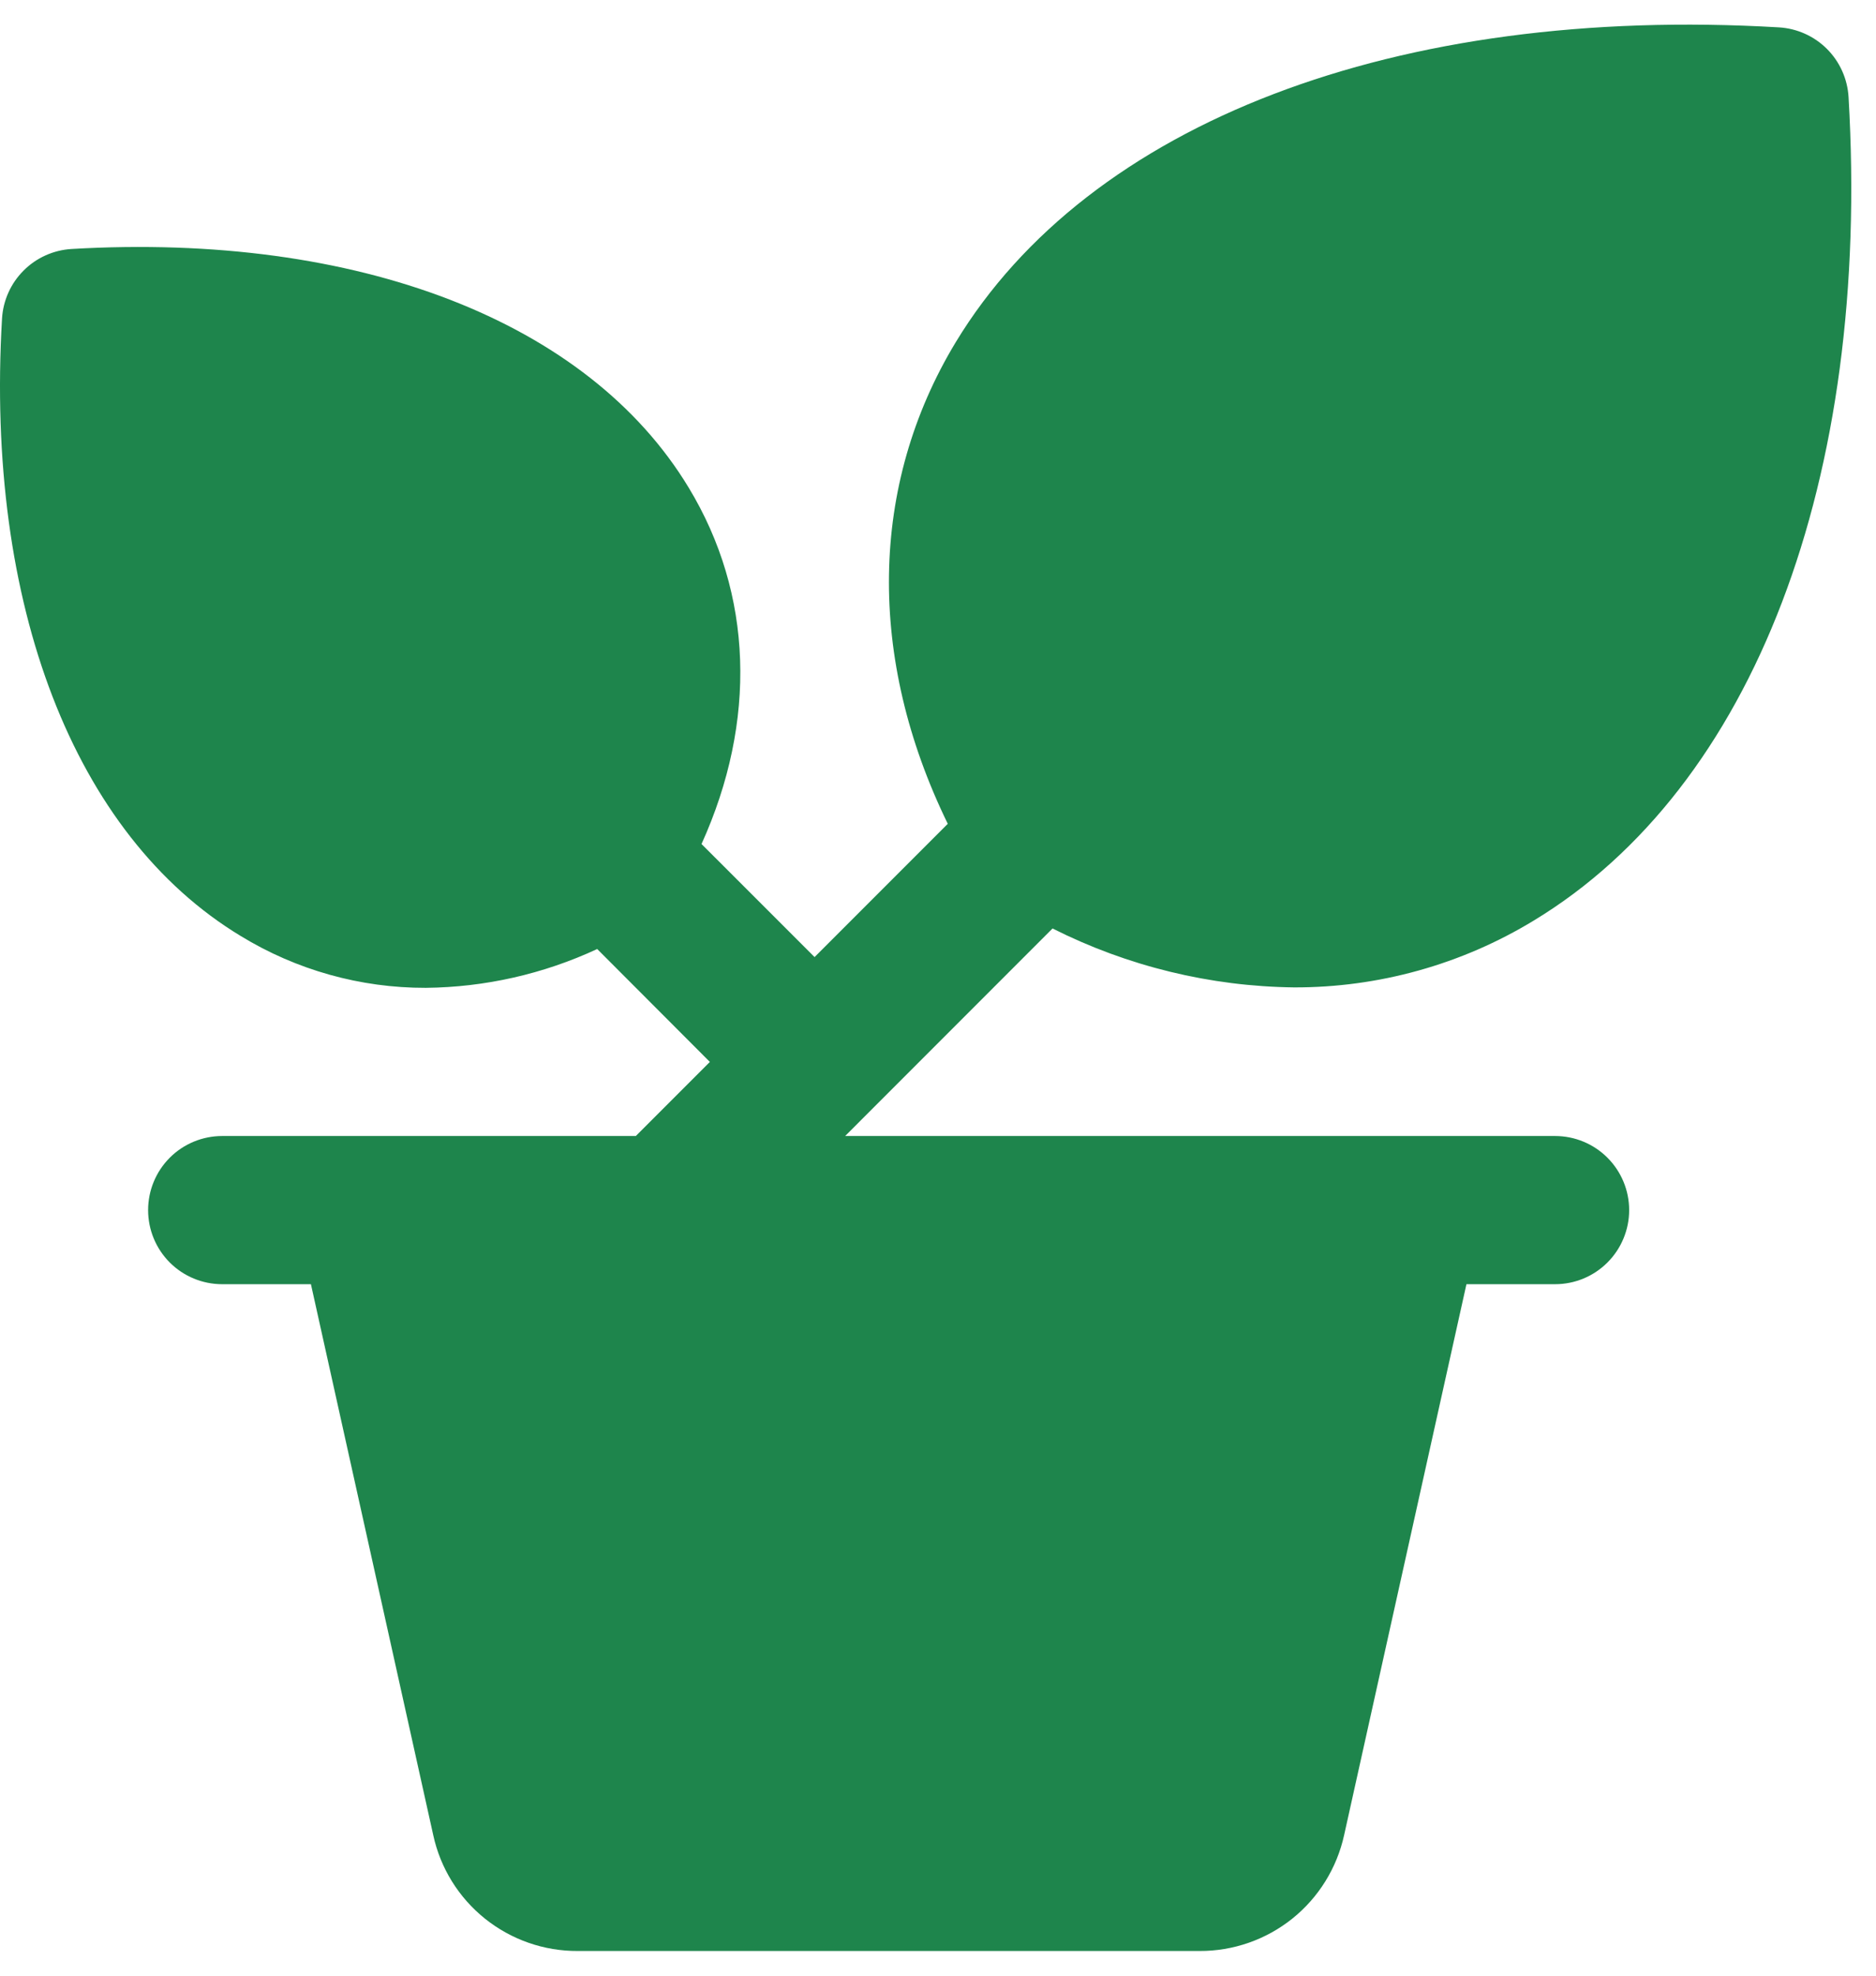 <svg width="38" height="40" viewBox="0 0 38 40" fill="none" xmlns="http://www.w3.org/2000/svg">
<path d="M31.5 23H17.119L21.32 18.798C22.84 19.563 24.513 19.971 26.214 19.991C27.926 19.995 29.606 19.527 31.069 18.637C35.516 15.944 37.899 9.712 37.444 1.964C37.422 1.597 37.267 1.251 37.007 0.991C36.747 0.731 36.401 0.576 36.034 0.554C28.286 0.099 22.054 2.482 19.359 6.929C17.606 9.826 17.561 13.325 19.198 16.679L16.5 19.377L14.21 17.088C15.335 14.604 15.255 12.025 13.95 9.873C11.912 6.5 7.239 4.702 1.449 5.041C1.083 5.063 0.737 5.218 0.478 5.478C0.218 5.737 0.063 6.083 0.041 6.449C-0.3 12.237 1.5 16.91 4.875 18.95C6.004 19.64 7.302 20.003 8.625 20C9.825 19.988 11.009 19.72 12.097 19.214L14.379 21.5L12.879 23H4.5C4.102 23 3.72 23.158 3.439 23.439C3.158 23.721 3 24.102 3 24.5C3 24.898 3.158 25.279 3.439 25.561C3.72 25.842 4.102 26 4.5 26H6.298L8.775 37.151C8.919 37.819 9.289 38.417 9.823 38.845C10.356 39.272 11.02 39.504 11.704 39.5H24.298C24.981 39.503 25.645 39.271 26.178 38.844C26.711 38.416 27.081 37.818 27.227 37.151L29.704 26H31.5C31.898 26 32.279 25.842 32.56 25.561C32.842 25.279 33 24.898 33 24.5C33 24.102 32.842 23.721 32.56 23.439C32.279 23.158 31.898 23 31.5 23Z" fill="#1E854C"/>
</svg>

